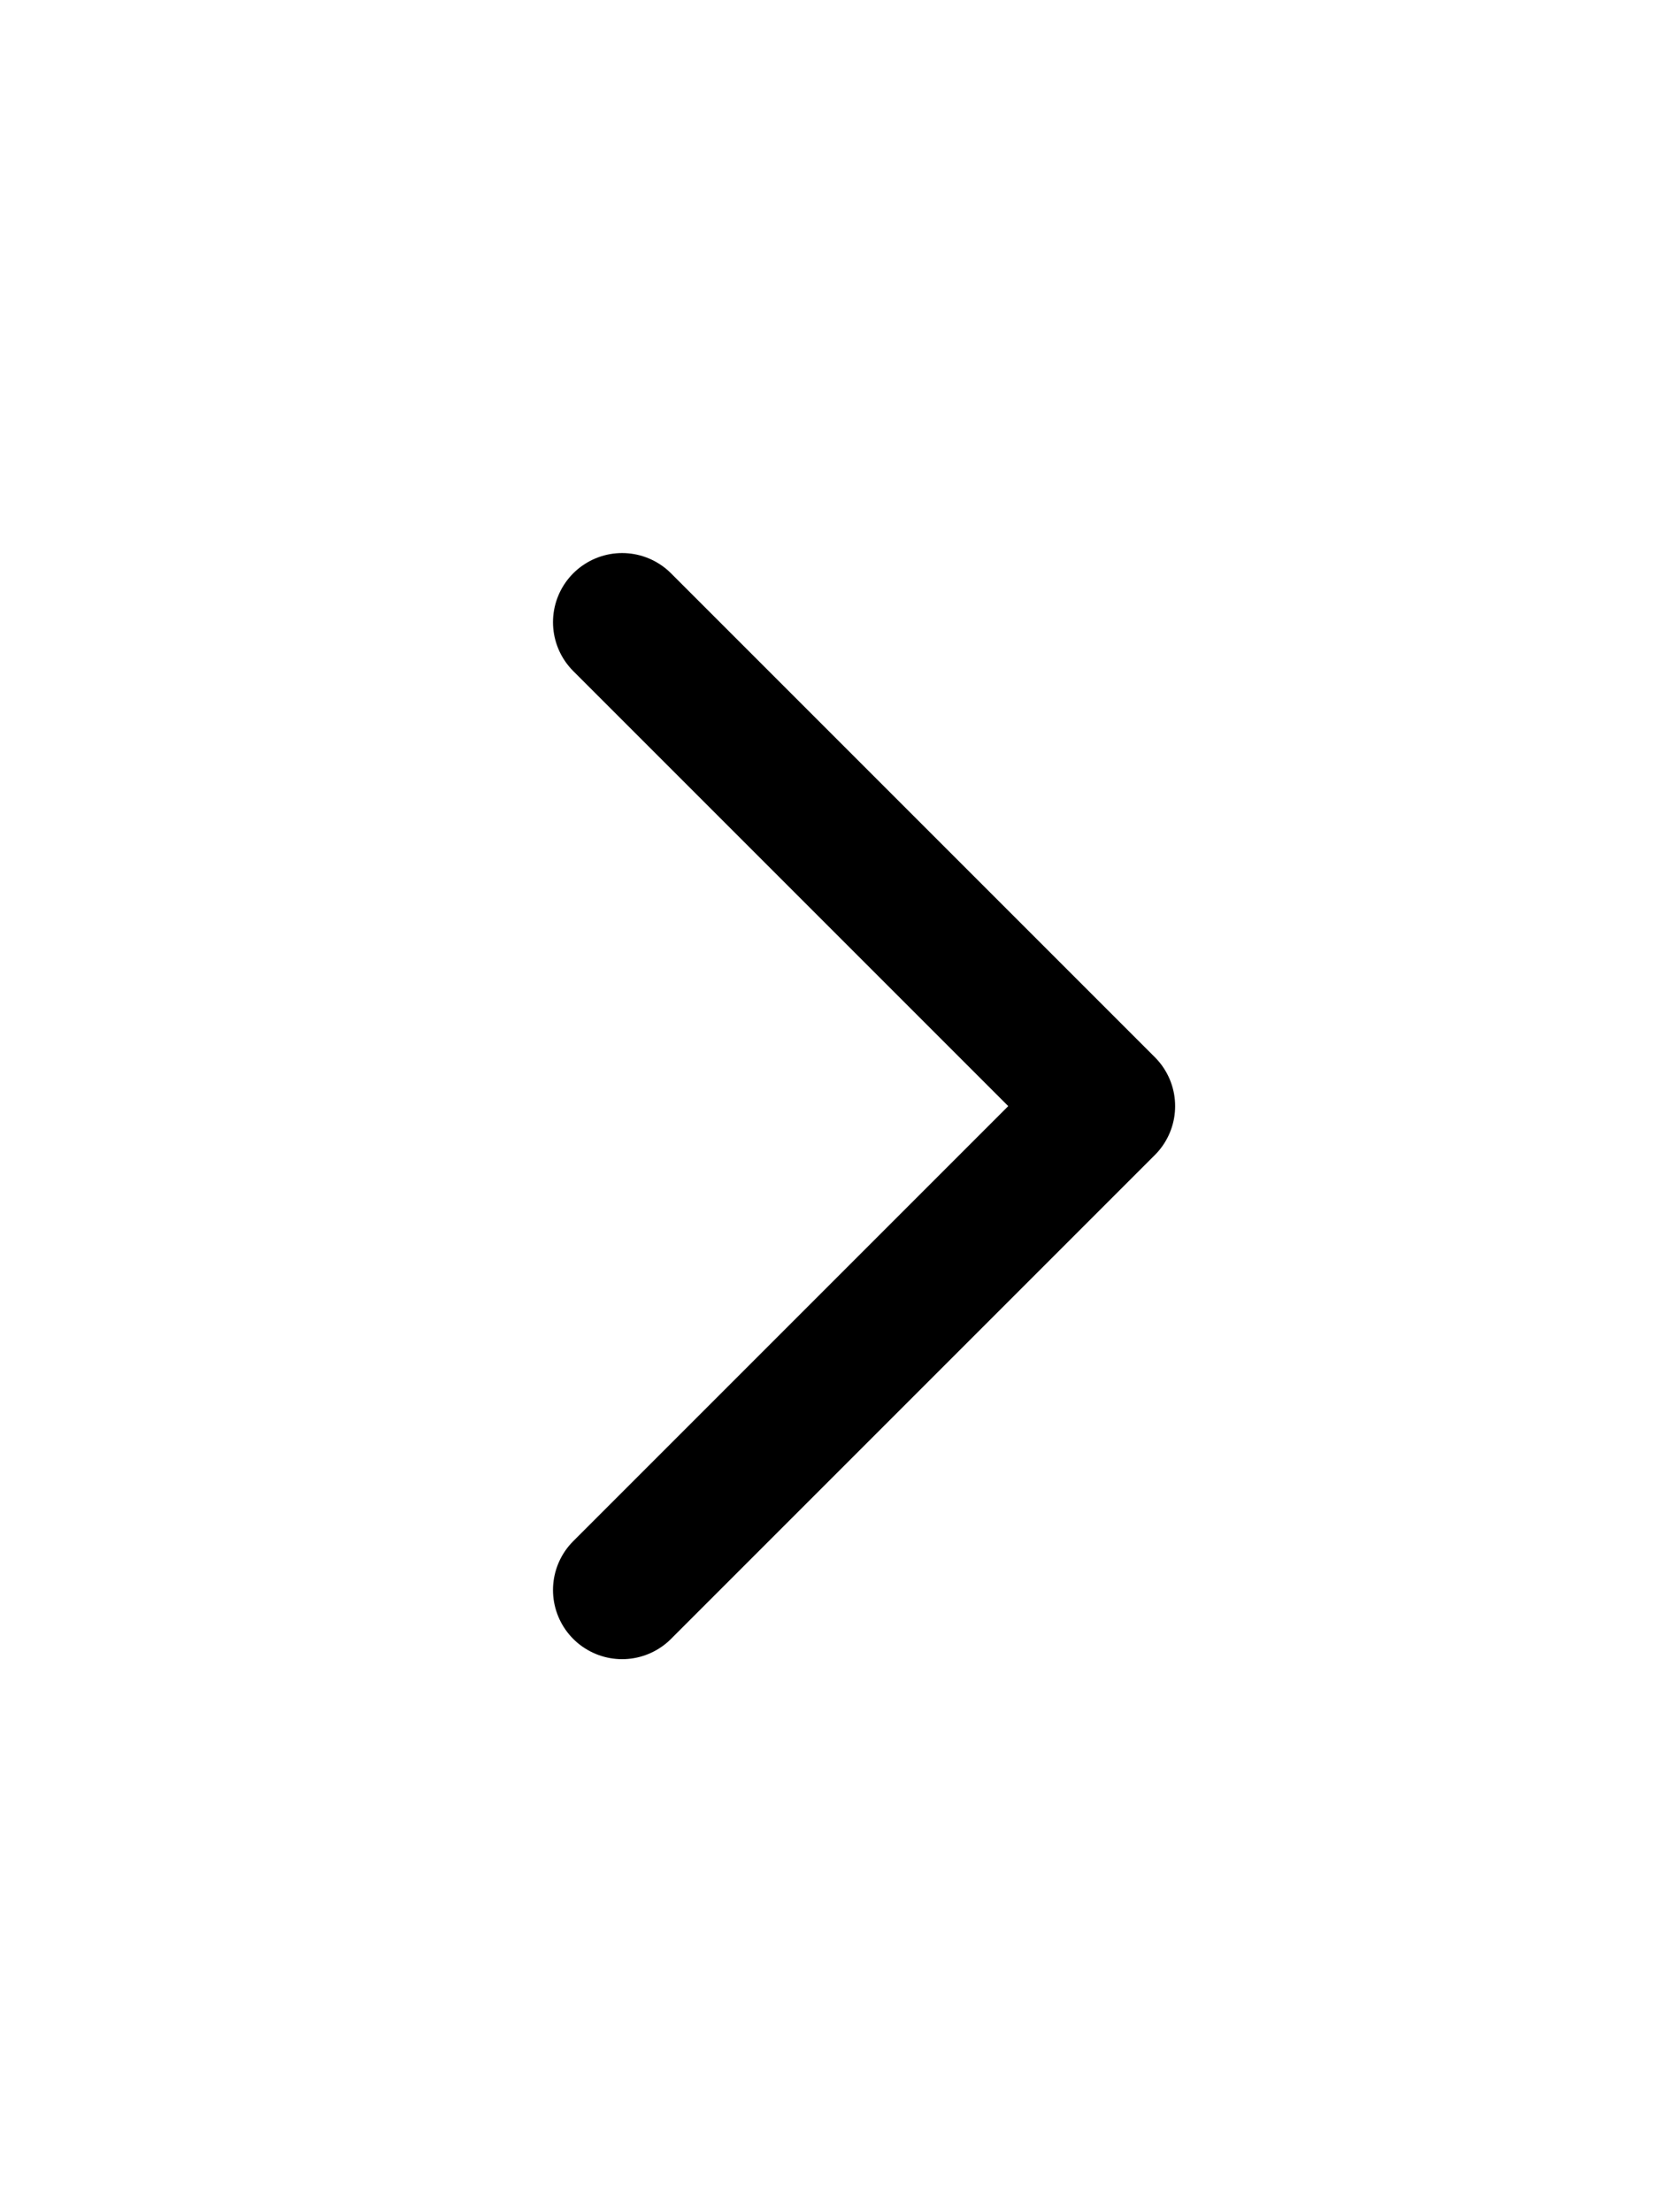<svg class="icon-18" xmlns="http://www.w3.org/2000/svg" width="18"
                                    fill="none" viewBox="0 0 24 24" stroke="currentColor">
                                    <path stroke-linecap="round" stroke-linejoin="round" stroke-width="2"
                                        d="M9 5l7 7-7 7" />
                                </svg>